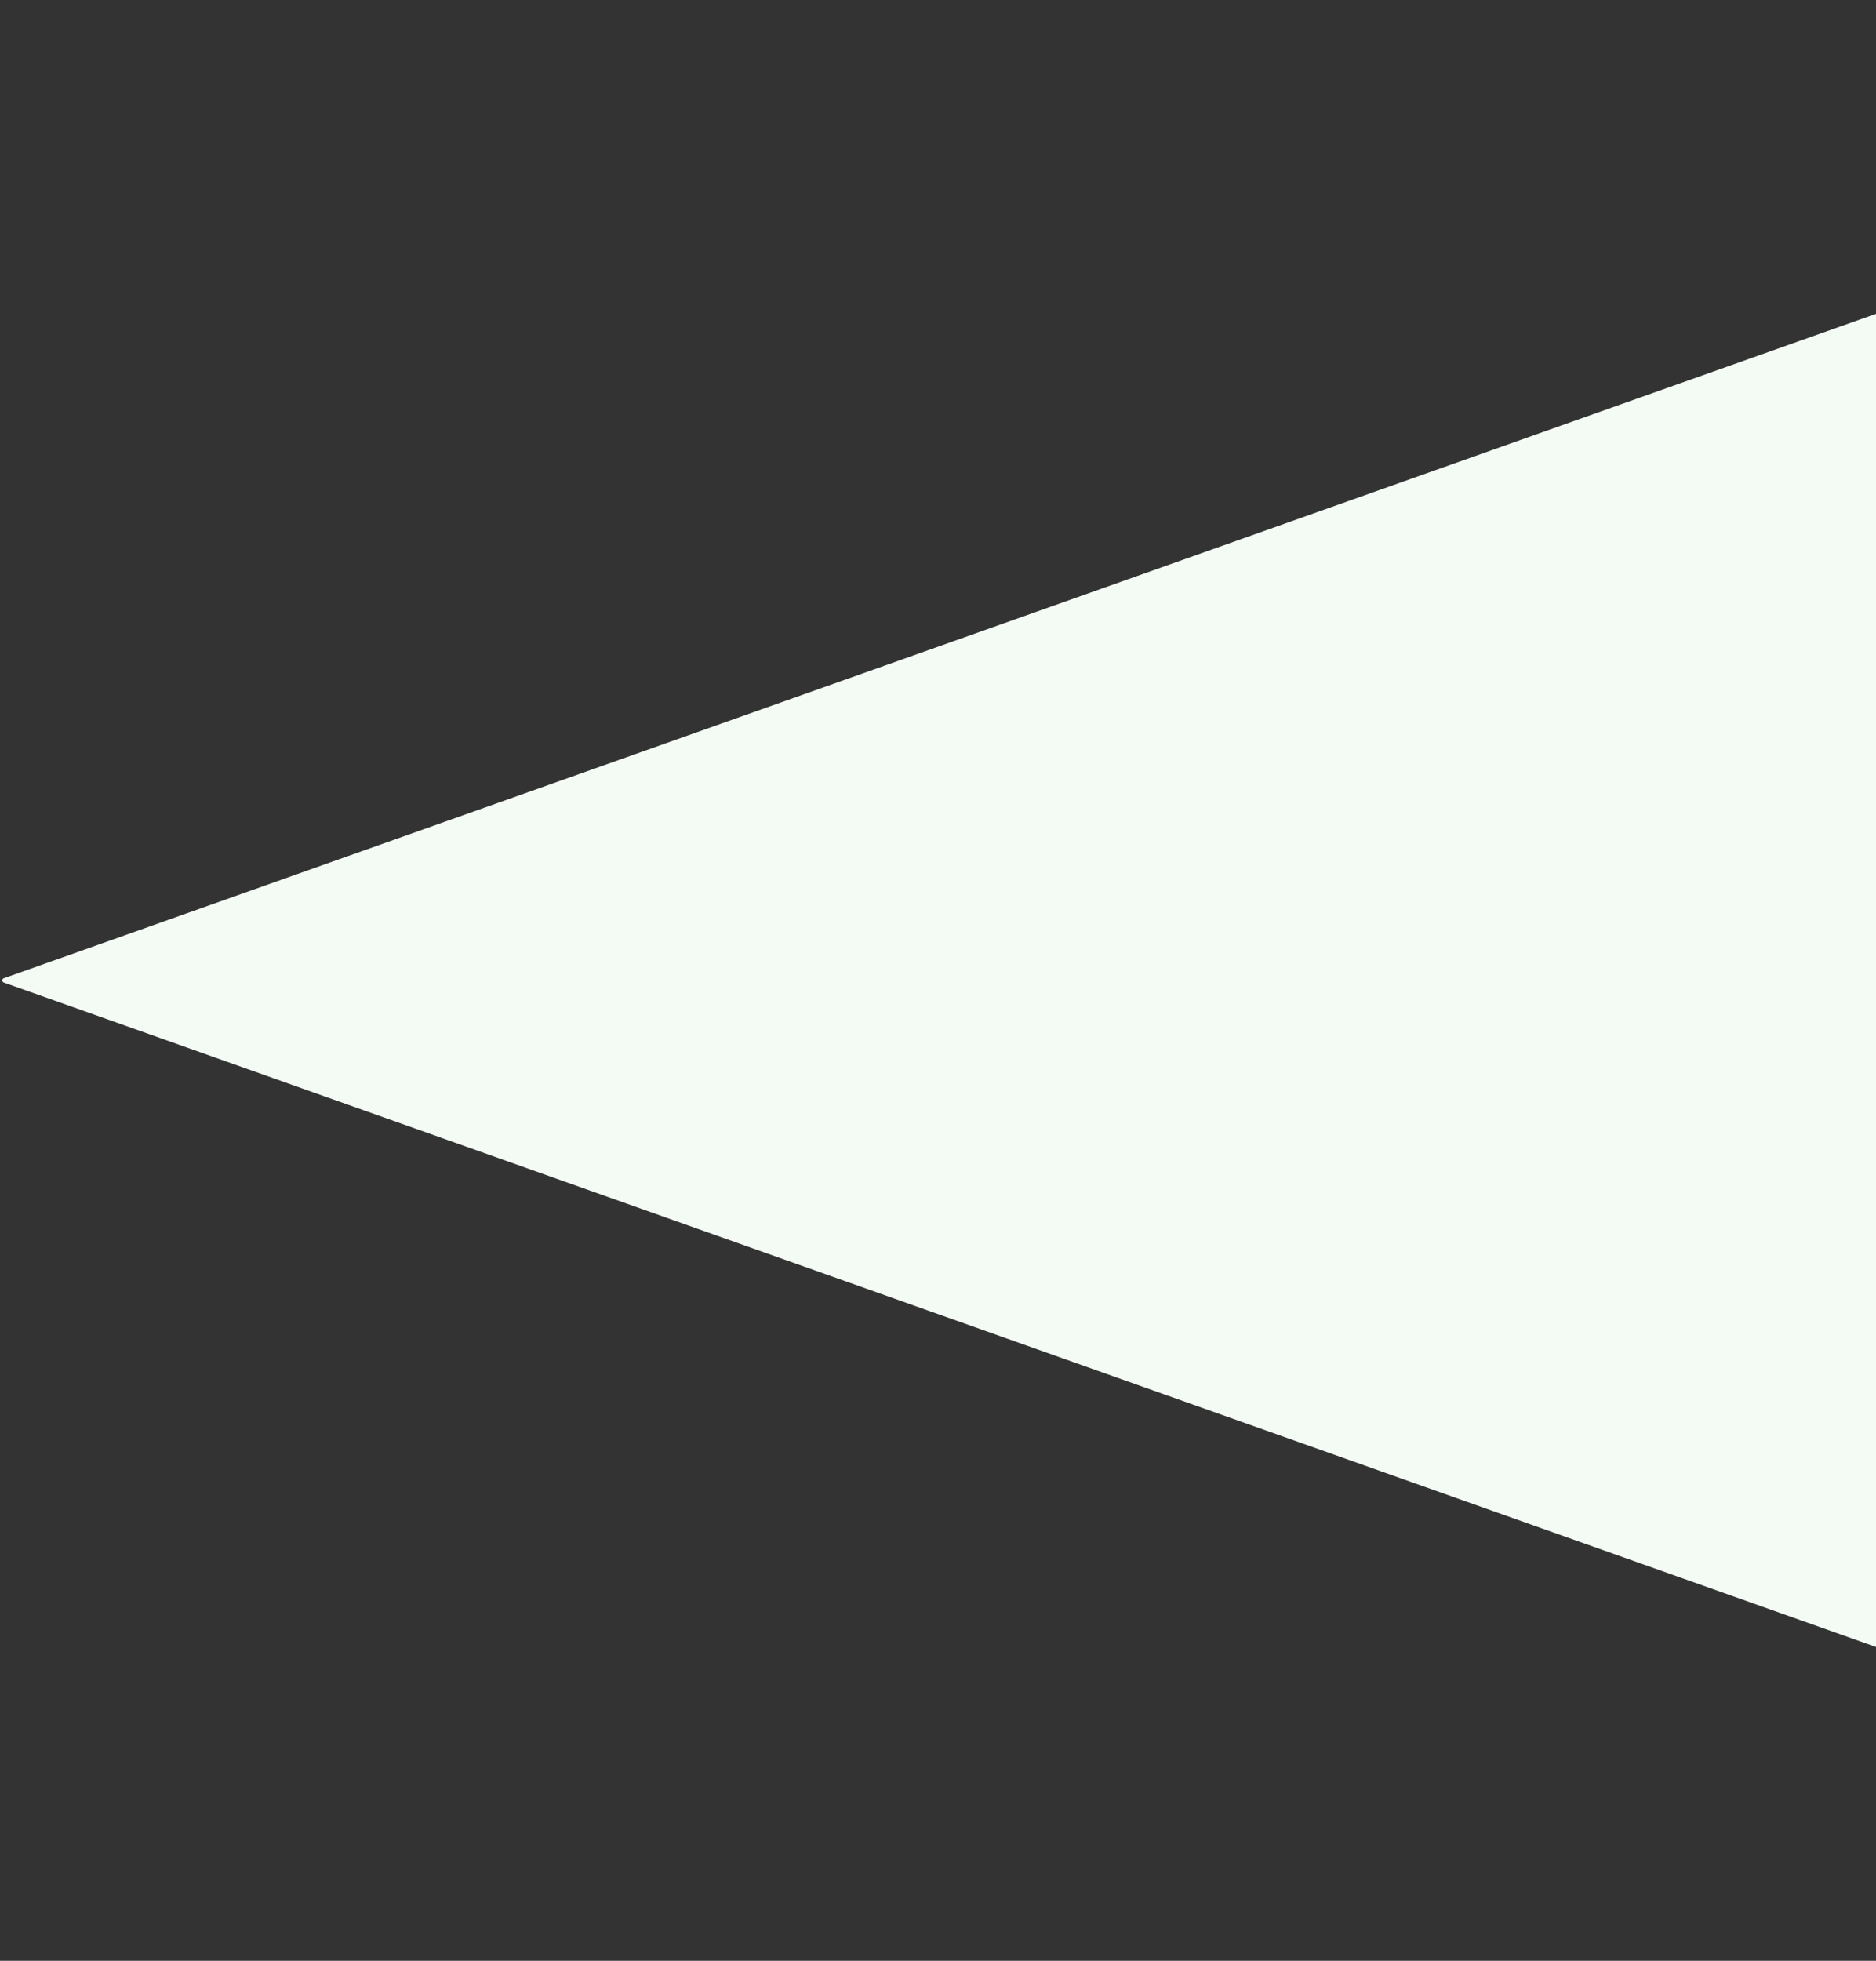 <svg id="polygon" width="828" height="865" viewBox="0 0 828 865" fill="none" xmlns="http://www.w3.org/2000/svg">
<rect x="0" y="0" width="828" height="865" fill="#333333" stroke="none"/>
<path d="M1.657 433.442C0.769 433.128 0.769 431.872 1.657 431.558L1217.17 0.394C1217.82 0.163 1218.5 0.645 1218.5 1.336V863.664C1218.5 864.355 1217.82 864.837 1217.17 864.606L1.657 433.442Z" fill="#F4FBF5"/>
</svg>
